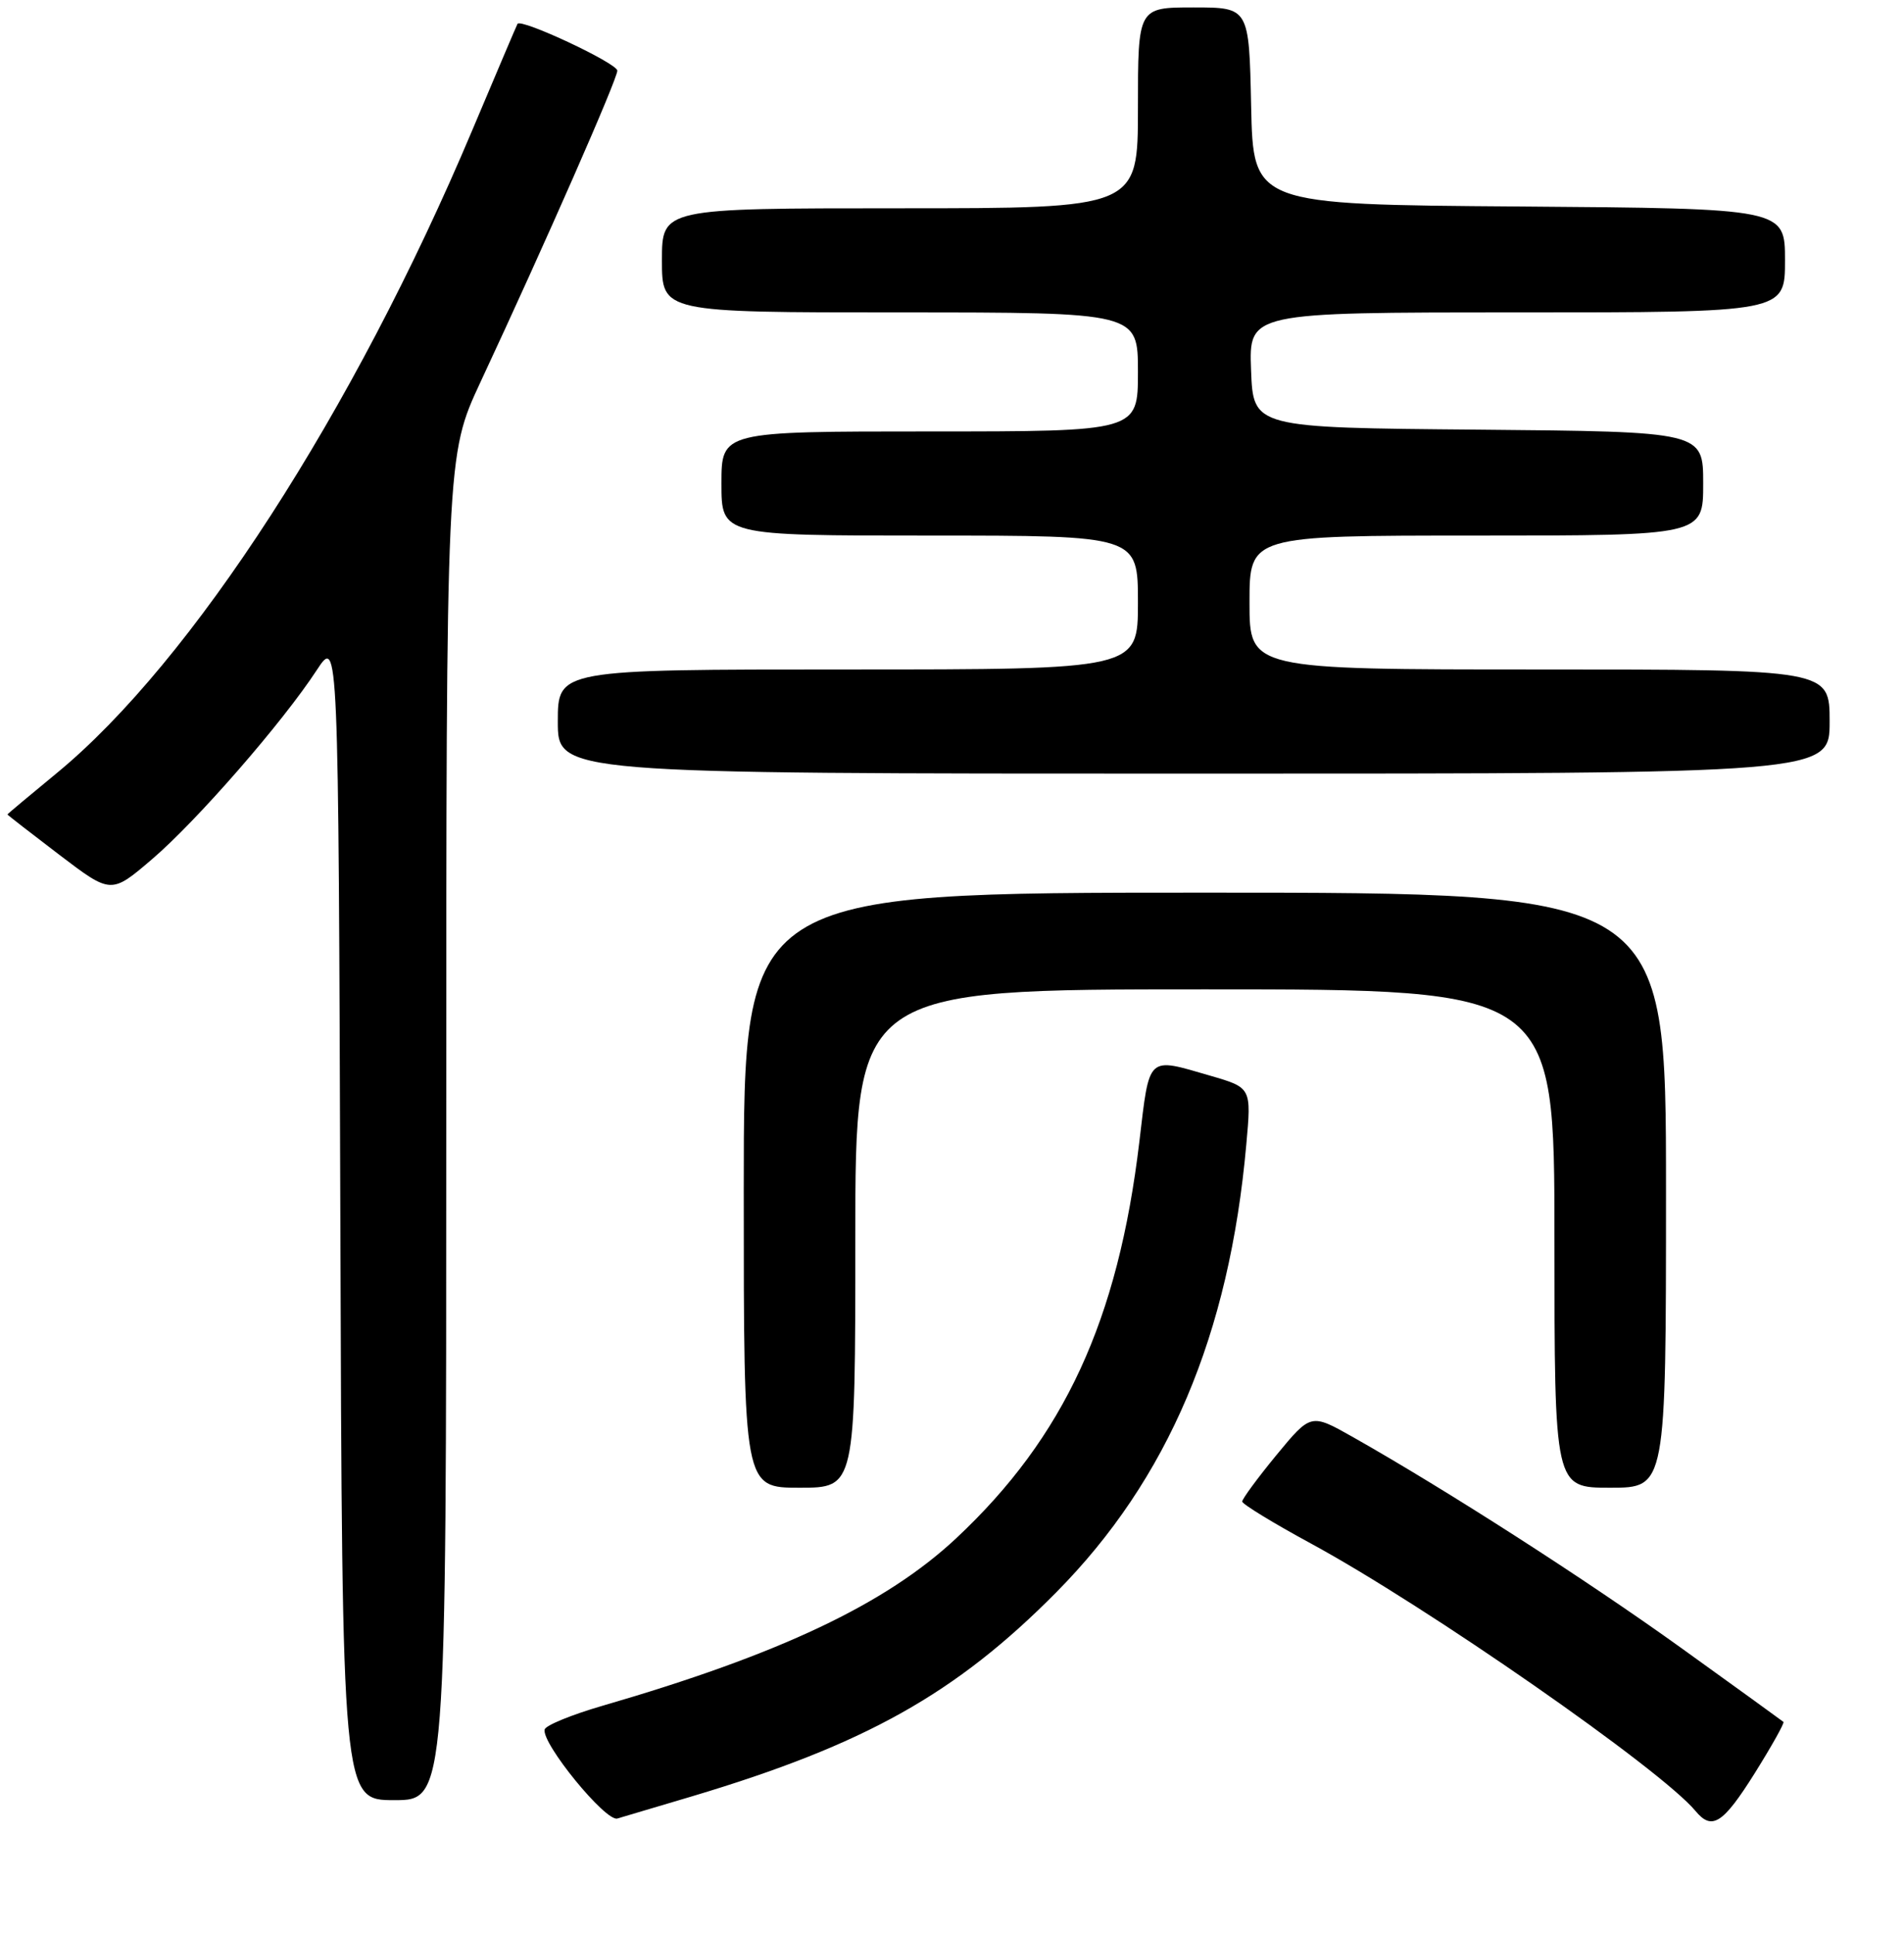 <?xml version="1.0" encoding="UTF-8" standalone="no"?>
<!DOCTYPE svg PUBLIC "-//W3C//DTD SVG 1.1//EN" "http://www.w3.org/Graphics/SVG/1.1/DTD/svg11.dtd" >
<svg xmlns="http://www.w3.org/2000/svg" xmlns:xlink="http://www.w3.org/1999/xlink" version="1.1" viewBox="0 0 256 260">
 <g >
 <path fill="currentColor"
d=" M 93.00 241.50 C 116.30 234.54 128.51 227.70 142.00 214.08 C 157.05 198.88 165.29 179.47 167.57 153.86 C 168.26 146.22 168.26 146.22 162.72 144.61 C 154.18 142.13 154.58 141.75 153.19 153.49 C 150.33 177.52 143.09 193.20 128.56 206.80 C 119.09 215.65 104.83 222.40 80.98 229.32 C 76.85 230.52 73.36 231.95 73.23 232.50 C 72.79 234.35 81.42 244.92 83.00 244.47 C 83.83 244.23 88.33 242.89 93.00 241.50 Z  M 235.93 238.38 C 238.21 234.73 239.95 231.63 239.79 231.48 C 239.63 231.34 233.43 226.85 226.00 221.51 C 213.28 212.37 194.51 200.32 181.87 193.17 C 176.25 190.00 176.25 190.00 171.62 195.61 C 169.08 198.70 167.01 201.52 167.02 201.86 C 167.04 202.21 171.19 204.75 176.26 207.50 C 191.86 215.97 223.30 237.84 227.97 243.46 C 230.18 246.13 231.66 245.18 235.93 238.38 Z  M 60.00 151.62 C 60.00 61.25 60.00 61.25 64.60 51.37 C 73.32 32.69 83.00 10.65 83.00 9.50 C 83.00 8.51 70.04 2.43 69.58 3.21 C 69.48 3.37 66.75 9.80 63.50 17.50 C 47.57 55.31 25.79 89.00 7.62 103.94 C 3.98 106.93 1.00 109.43 1.00 109.49 C 1.00 109.56 4.14 111.99 7.97 114.91 C 14.94 120.21 14.94 120.21 20.45 115.50 C 26.45 110.37 37.99 97.13 42.60 90.07 C 45.50 85.65 45.50 85.65 45.76 163.82 C 46.01 242.00 46.01 242.00 53.01 242.00 C 60.00 242.00 60.00 242.00 60.00 151.62 Z  M 115.00 166.50 C 115.00 133.00 115.00 133.00 162.00 133.00 C 209.00 133.00 209.00 133.00 209.00 166.50 C 209.00 200.00 209.00 200.00 216.50 200.00 C 224.00 200.00 224.00 200.00 224.00 160.00 C 224.00 120.00 224.00 120.00 162.00 120.00 C 100.00 120.00 100.00 120.00 100.00 160.00 C 100.00 200.00 100.00 200.00 107.50 200.00 C 115.00 200.00 115.00 200.00 115.00 166.50 Z  M 246.00 97.00 C 246.00 90.00 246.00 90.00 207.00 90.00 C 168.00 90.00 168.00 90.00 168.00 81.00 C 168.00 72.00 168.00 72.00 198.50 72.00 C 229.00 72.00 229.00 72.00 229.00 65.01 C 229.00 58.03 229.00 58.03 198.75 57.76 C 168.50 57.50 168.50 57.50 168.21 49.75 C 167.92 42.00 167.92 42.00 203.96 42.00 C 240.00 42.00 240.00 42.00 240.00 35.01 C 240.00 28.03 240.00 28.03 204.25 27.76 C 168.50 27.50 168.50 27.50 168.22 14.25 C 167.94 1.00 167.94 1.00 160.47 1.00 C 153.00 1.00 153.00 1.00 153.00 14.50 C 153.00 28.00 153.00 28.00 121.00 28.00 C 89.00 28.00 89.00 28.00 89.00 35.00 C 89.00 42.00 89.00 42.00 121.00 42.00 C 153.00 42.00 153.00 42.00 153.00 50.00 C 153.00 58.00 153.00 58.00 125.00 58.00 C 97.00 58.00 97.00 58.00 97.00 65.00 C 97.00 72.00 97.00 72.00 125.00 72.00 C 153.00 72.00 153.00 72.00 153.00 81.00 C 153.00 90.00 153.00 90.00 114.00 90.00 C 75.00 90.00 75.00 90.00 75.00 97.00 C 75.00 104.00 75.00 104.00 160.50 104.00 C 246.00 104.00 246.00 104.00 246.00 97.00 Z "/>
</g>
</svg>